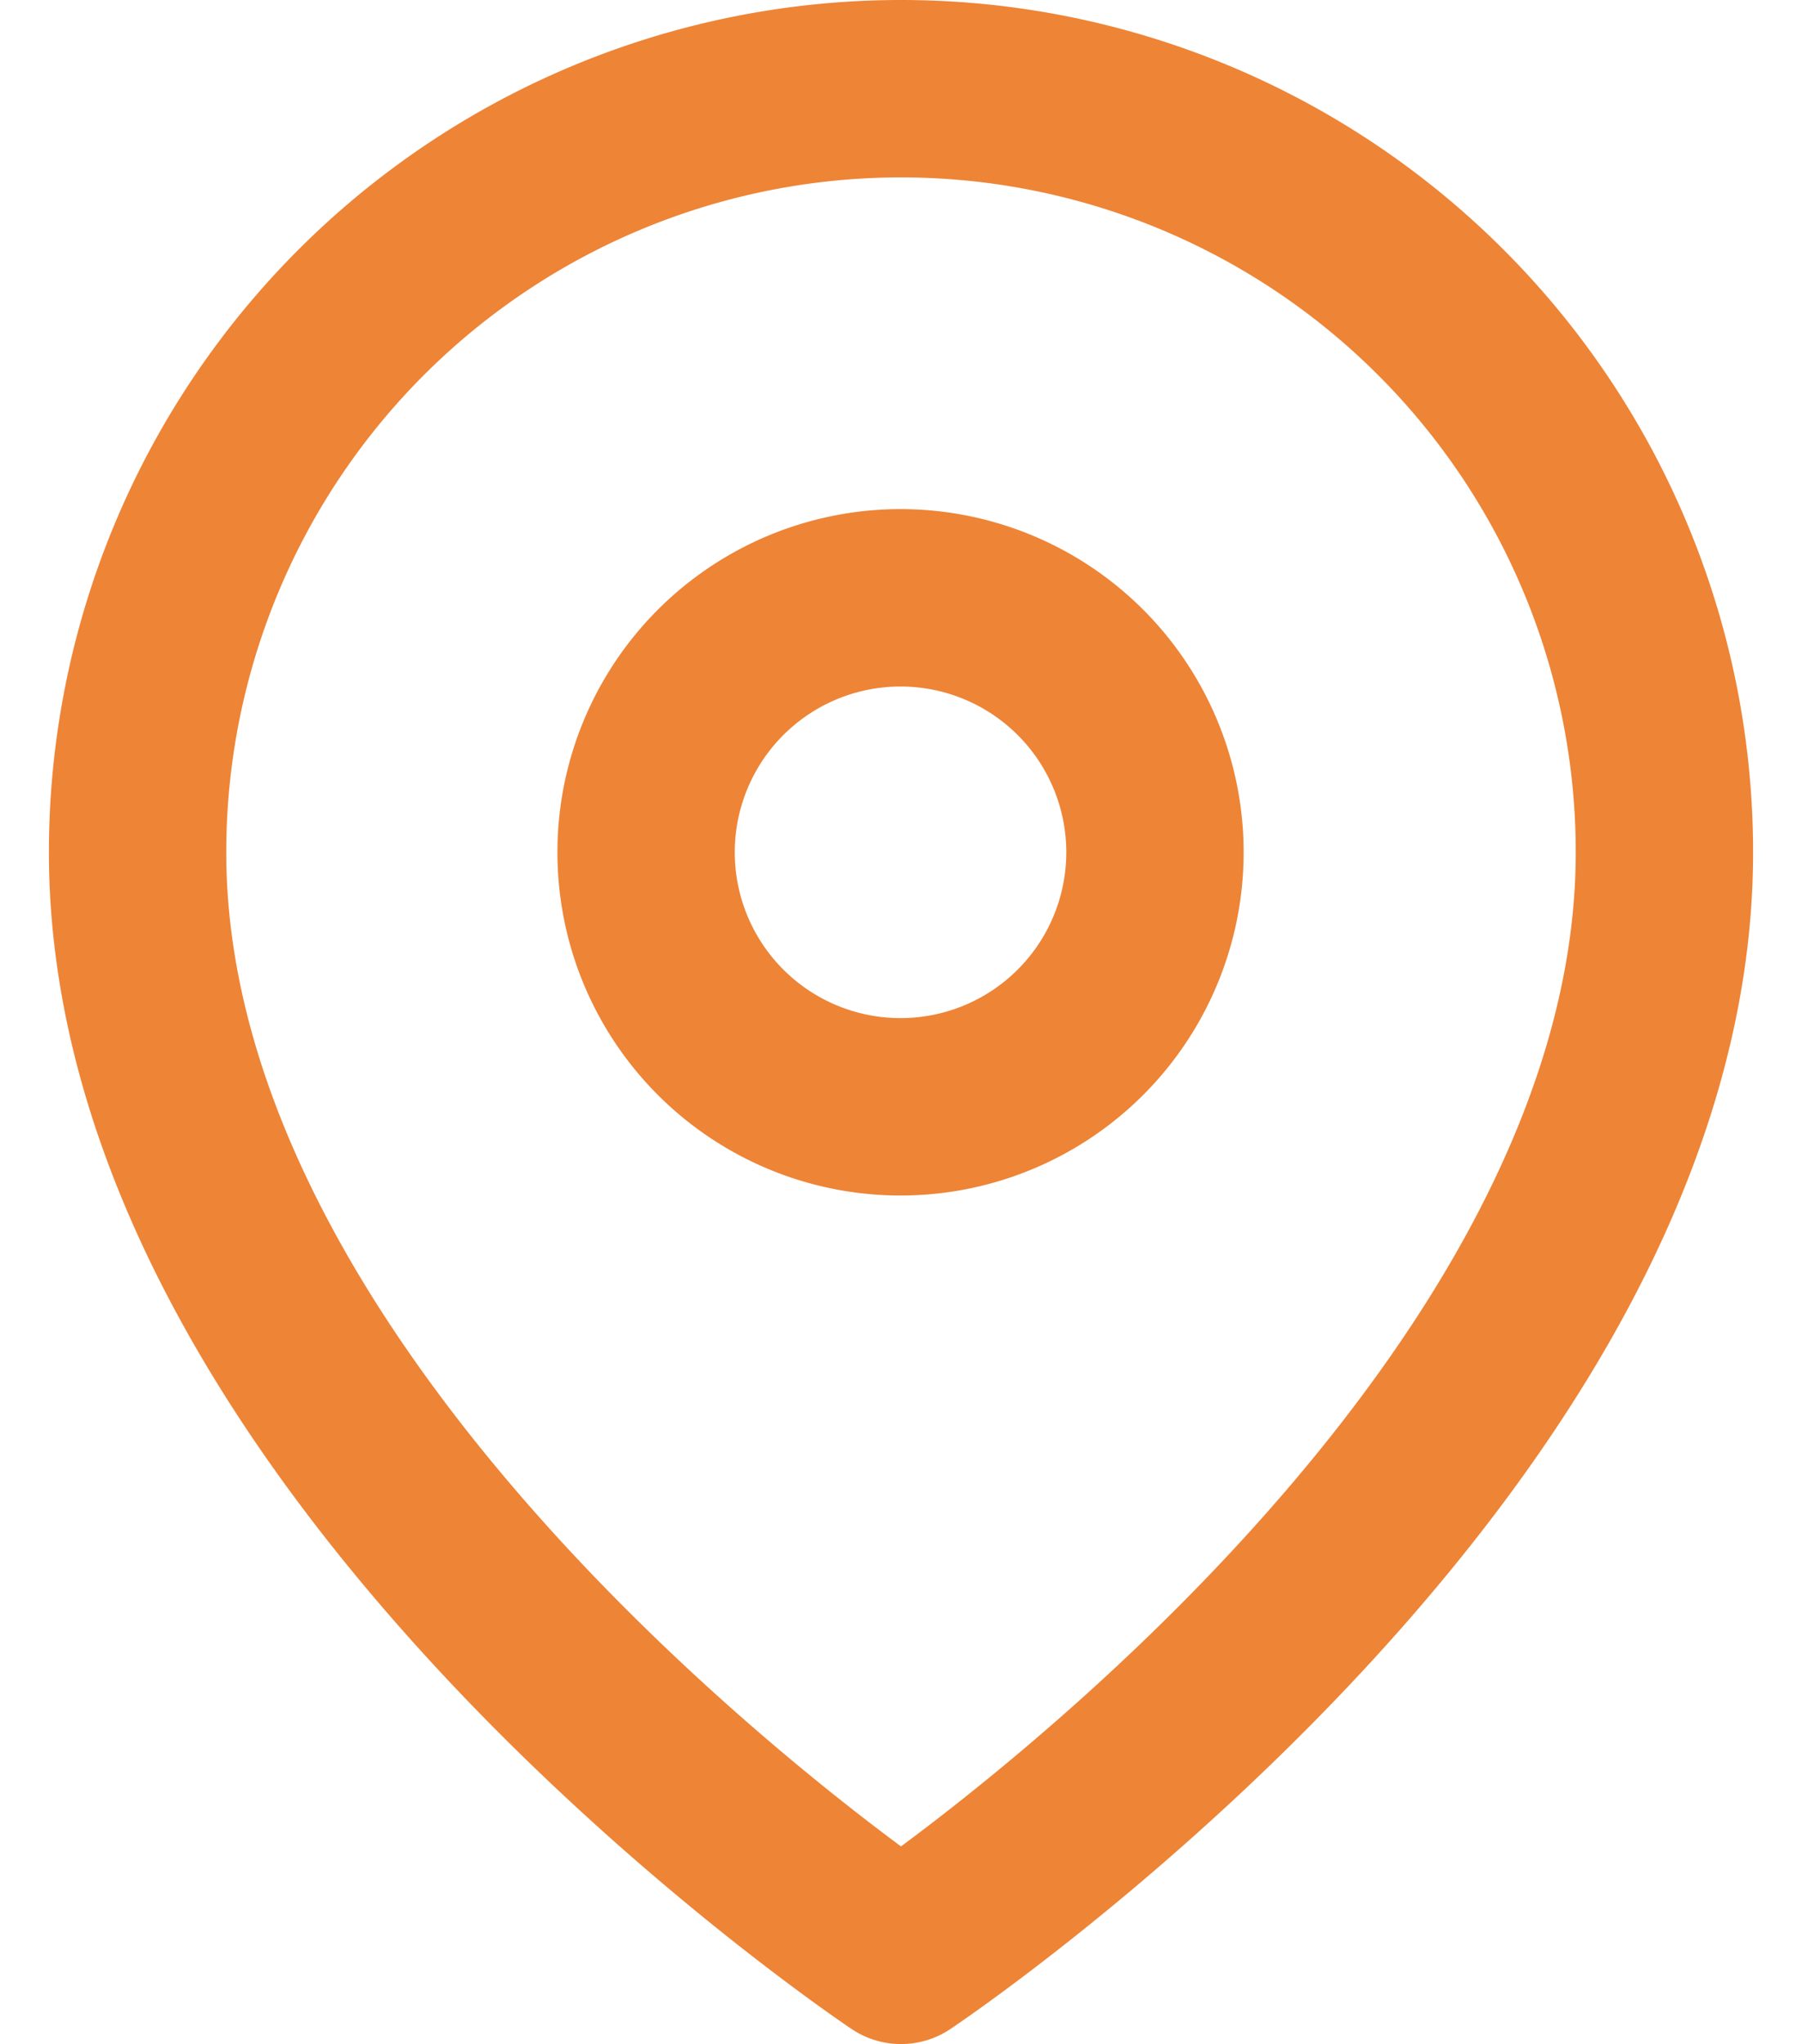 <svg xmlns="http://www.w3.org/2000/svg" width="21.414" height="24.284" viewBox="0 0 14.414 17.284">
  <g id="Icon_feather-map-pin" data-name="Icon feather-map-pin" transform="translate(-3.75 -0.75)">
    <path id="Path_403" data-name="Path 403" d="M17.414,7.957c0,5.022-6.457,9.327-6.457,9.327S4.5,12.979,4.5,7.957a6.457,6.457,0,0,1,12.914,0Z" transform="translate(0 0)" fill="none" stroke="#ee8436" stroke-linecap="round" stroke-linejoin="round" stroke-width="1.5"/>
    <path id="Path_404" data-name="Path 404" d="M17.8,12.652A2.152,2.152,0,1,1,15.652,10.5,2.152,2.152,0,0,1,17.8,12.652Z" transform="translate(-4.695 -4.695)" fill="none" stroke="#ee8436" stroke-linecap="round" stroke-linejoin="round" stroke-width="1.5"/>
  </g>
</svg>
